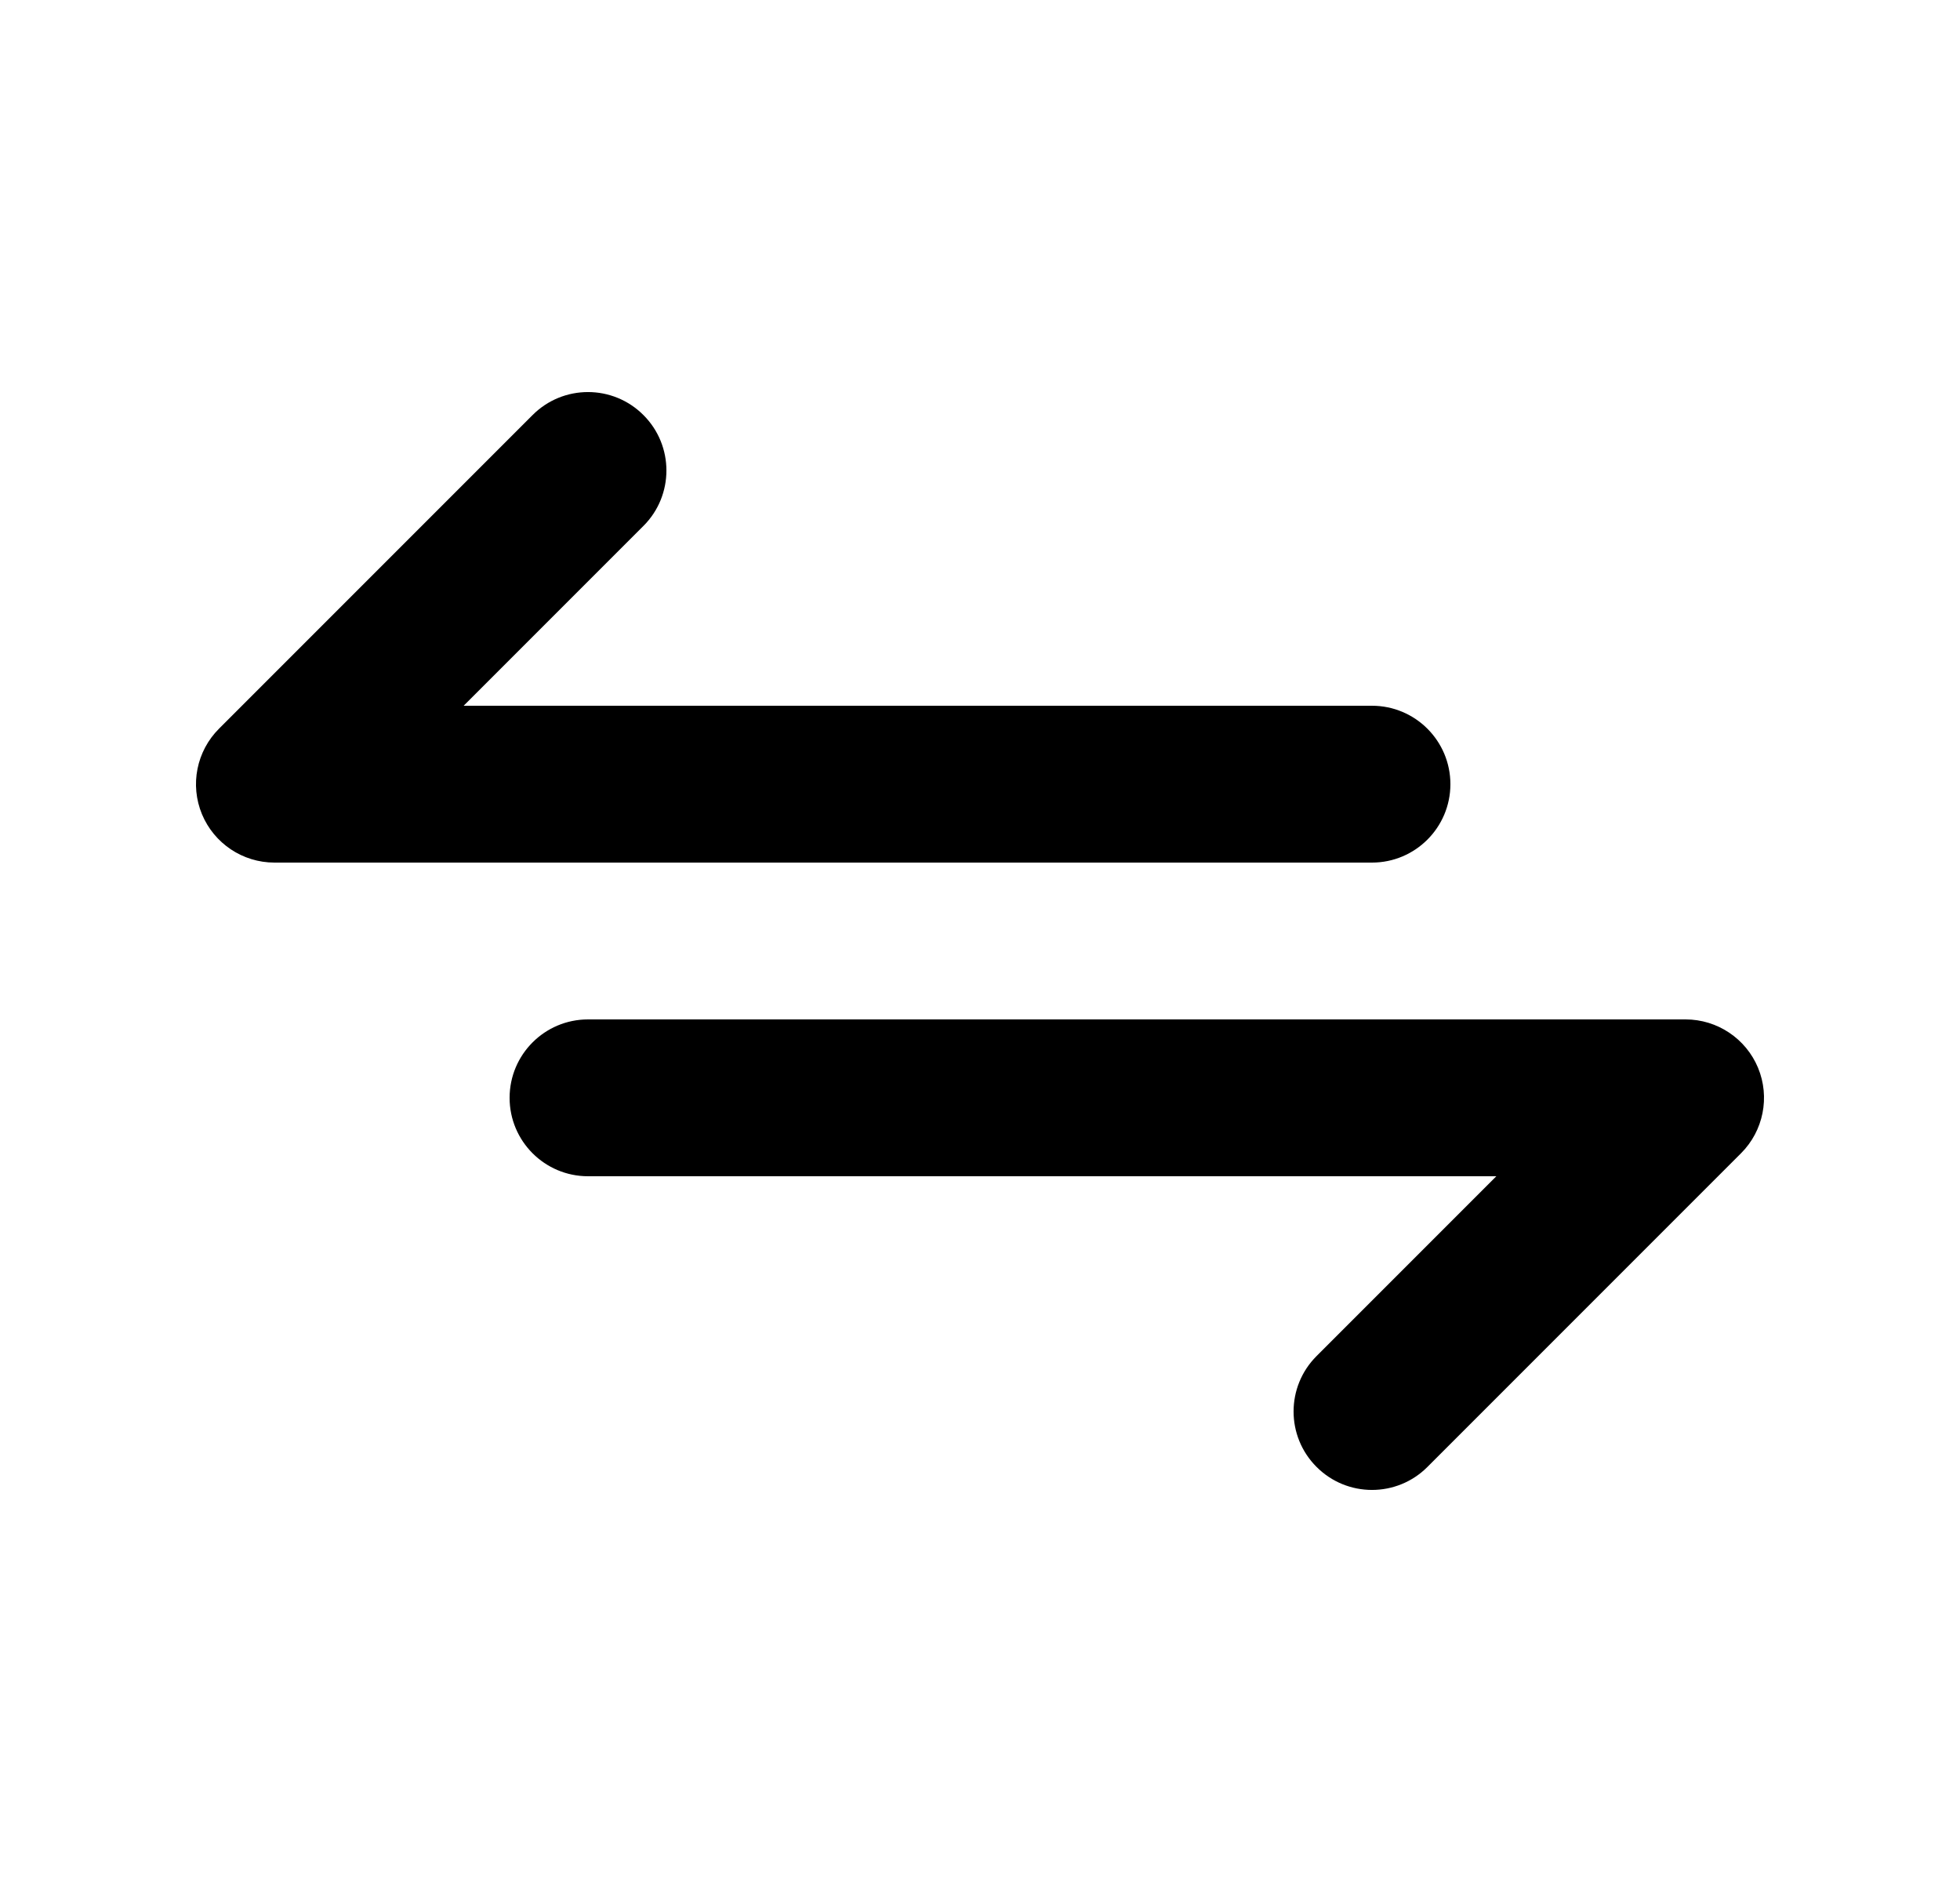 <svg width="25" height="24" viewBox="0 0 25 24" fill="none" xmlns="http://www.w3.org/2000/svg">
<path d="M17.5 11C18.052 11 18.5 10.552 18.5 10C18.5 9.448 18.052 9 17.5 9V11ZM3.5 10L2.793 9.293C2.507 9.579 2.421 10.009 2.576 10.383C2.731 10.756 3.096 11 3.5 11V10ZM8.207 6.707C8.598 6.317 8.598 5.683 8.207 5.293C7.817 4.902 7.183 4.902 6.793 5.293L8.207 6.707ZM7.5 13C6.948 13 6.5 13.448 6.5 14C6.5 14.552 6.948 15 7.5 15V13ZM21.5 14L22.207 14.707C22.493 14.421 22.579 13.991 22.424 13.617C22.269 13.244 21.904 13 21.5 13V14ZM16.793 17.293C16.402 17.683 16.402 18.317 16.793 18.707C17.183 19.098 17.817 19.098 18.207 18.707L16.793 17.293ZM17.5 9H3.5V11H17.5V9ZM4.207 10.707L8.207 6.707L6.793 5.293L2.793 9.293L4.207 10.707ZM7.5 15L21.5 15V13L7.5 13V15ZM20.793 13.293L16.793 17.293L18.207 18.707L22.207 14.707L20.793 13.293Z" fill="currentColor"/>
</svg>
